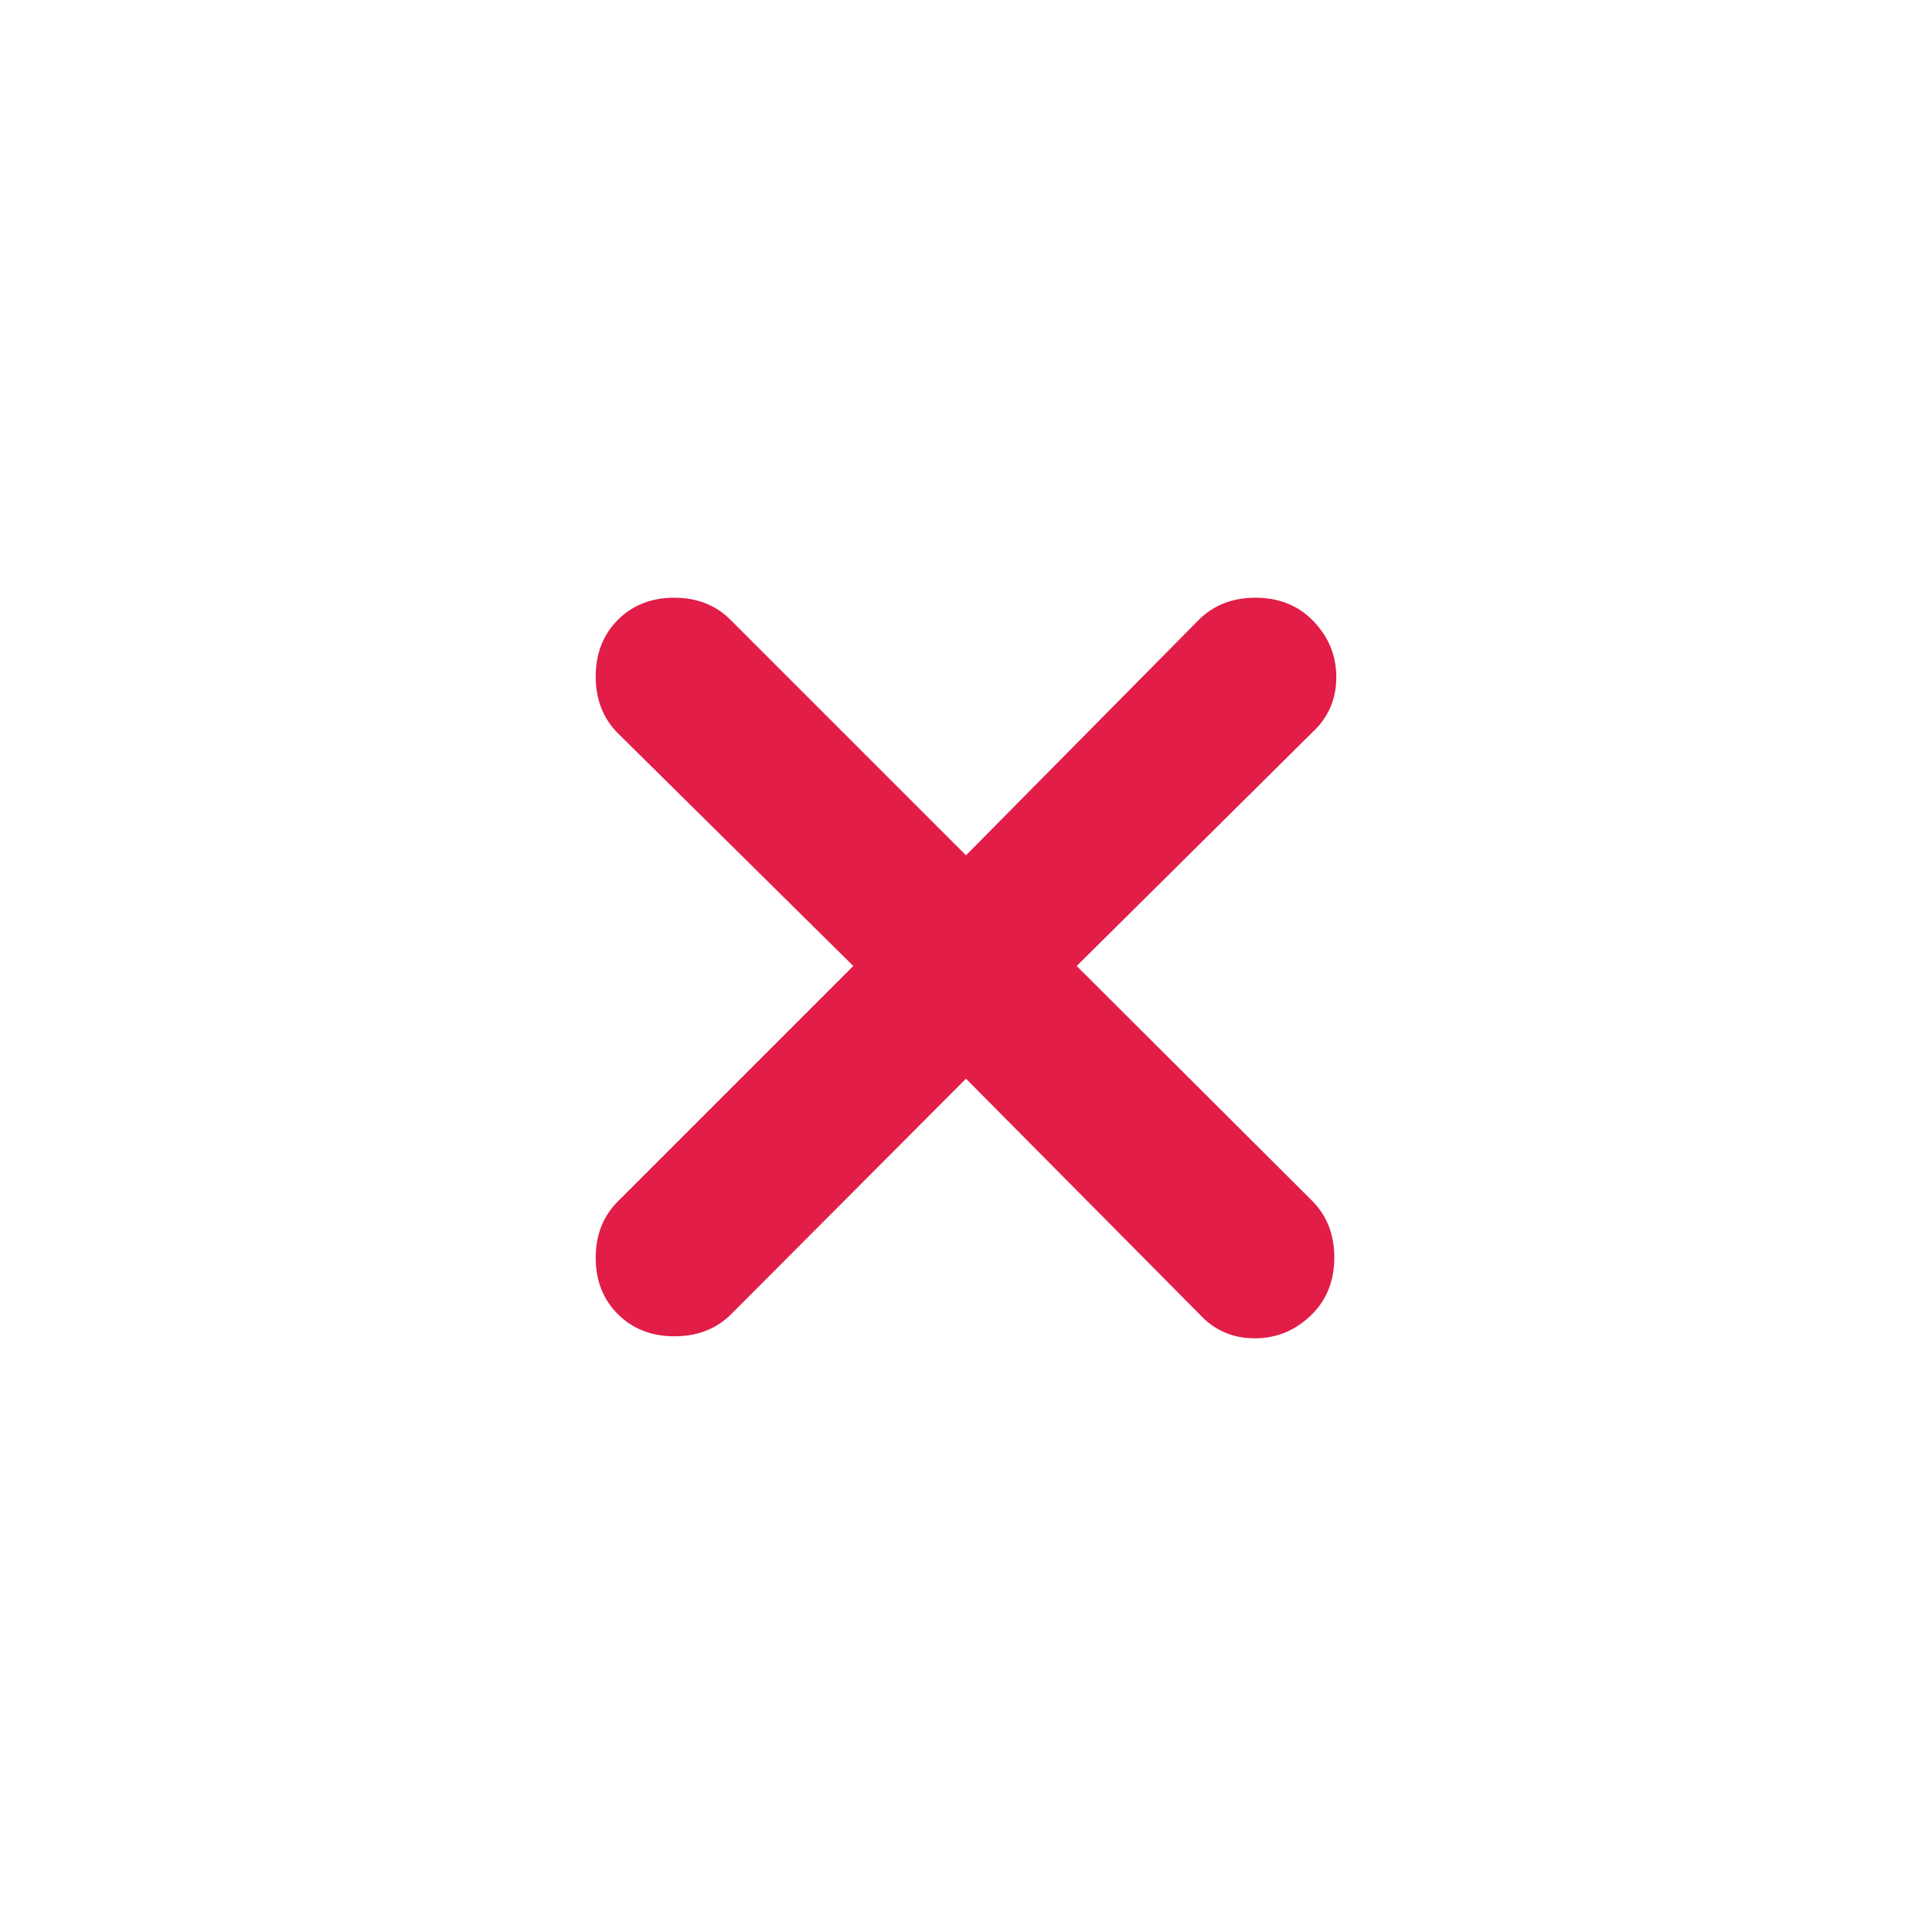 <svg xmlns="http://www.w3.org/2000/svg" width="128" height="128" viewBox="0 0 24 24"><path fill="#e11d48" d="m12 13.4l-2.917 2.925q-.276.275-.704.275t-.704-.275q-.275-.275-.275-.7t.275-.7L10.6 12L7.675 9.108Q7.4 8.832 7.4 8.404q0-.427.275-.704q.275-.275.7-.275t.7.275L12 10.625L14.892 7.7q.276-.275.704-.275q.427 0 .704.275q.3.3.3.712t-.3.688L13.375 12l2.925 2.917q.275.276.275.704t-.275.704q-.3.3-.713.3t-.687-.3L12 13.4Z"/></svg>